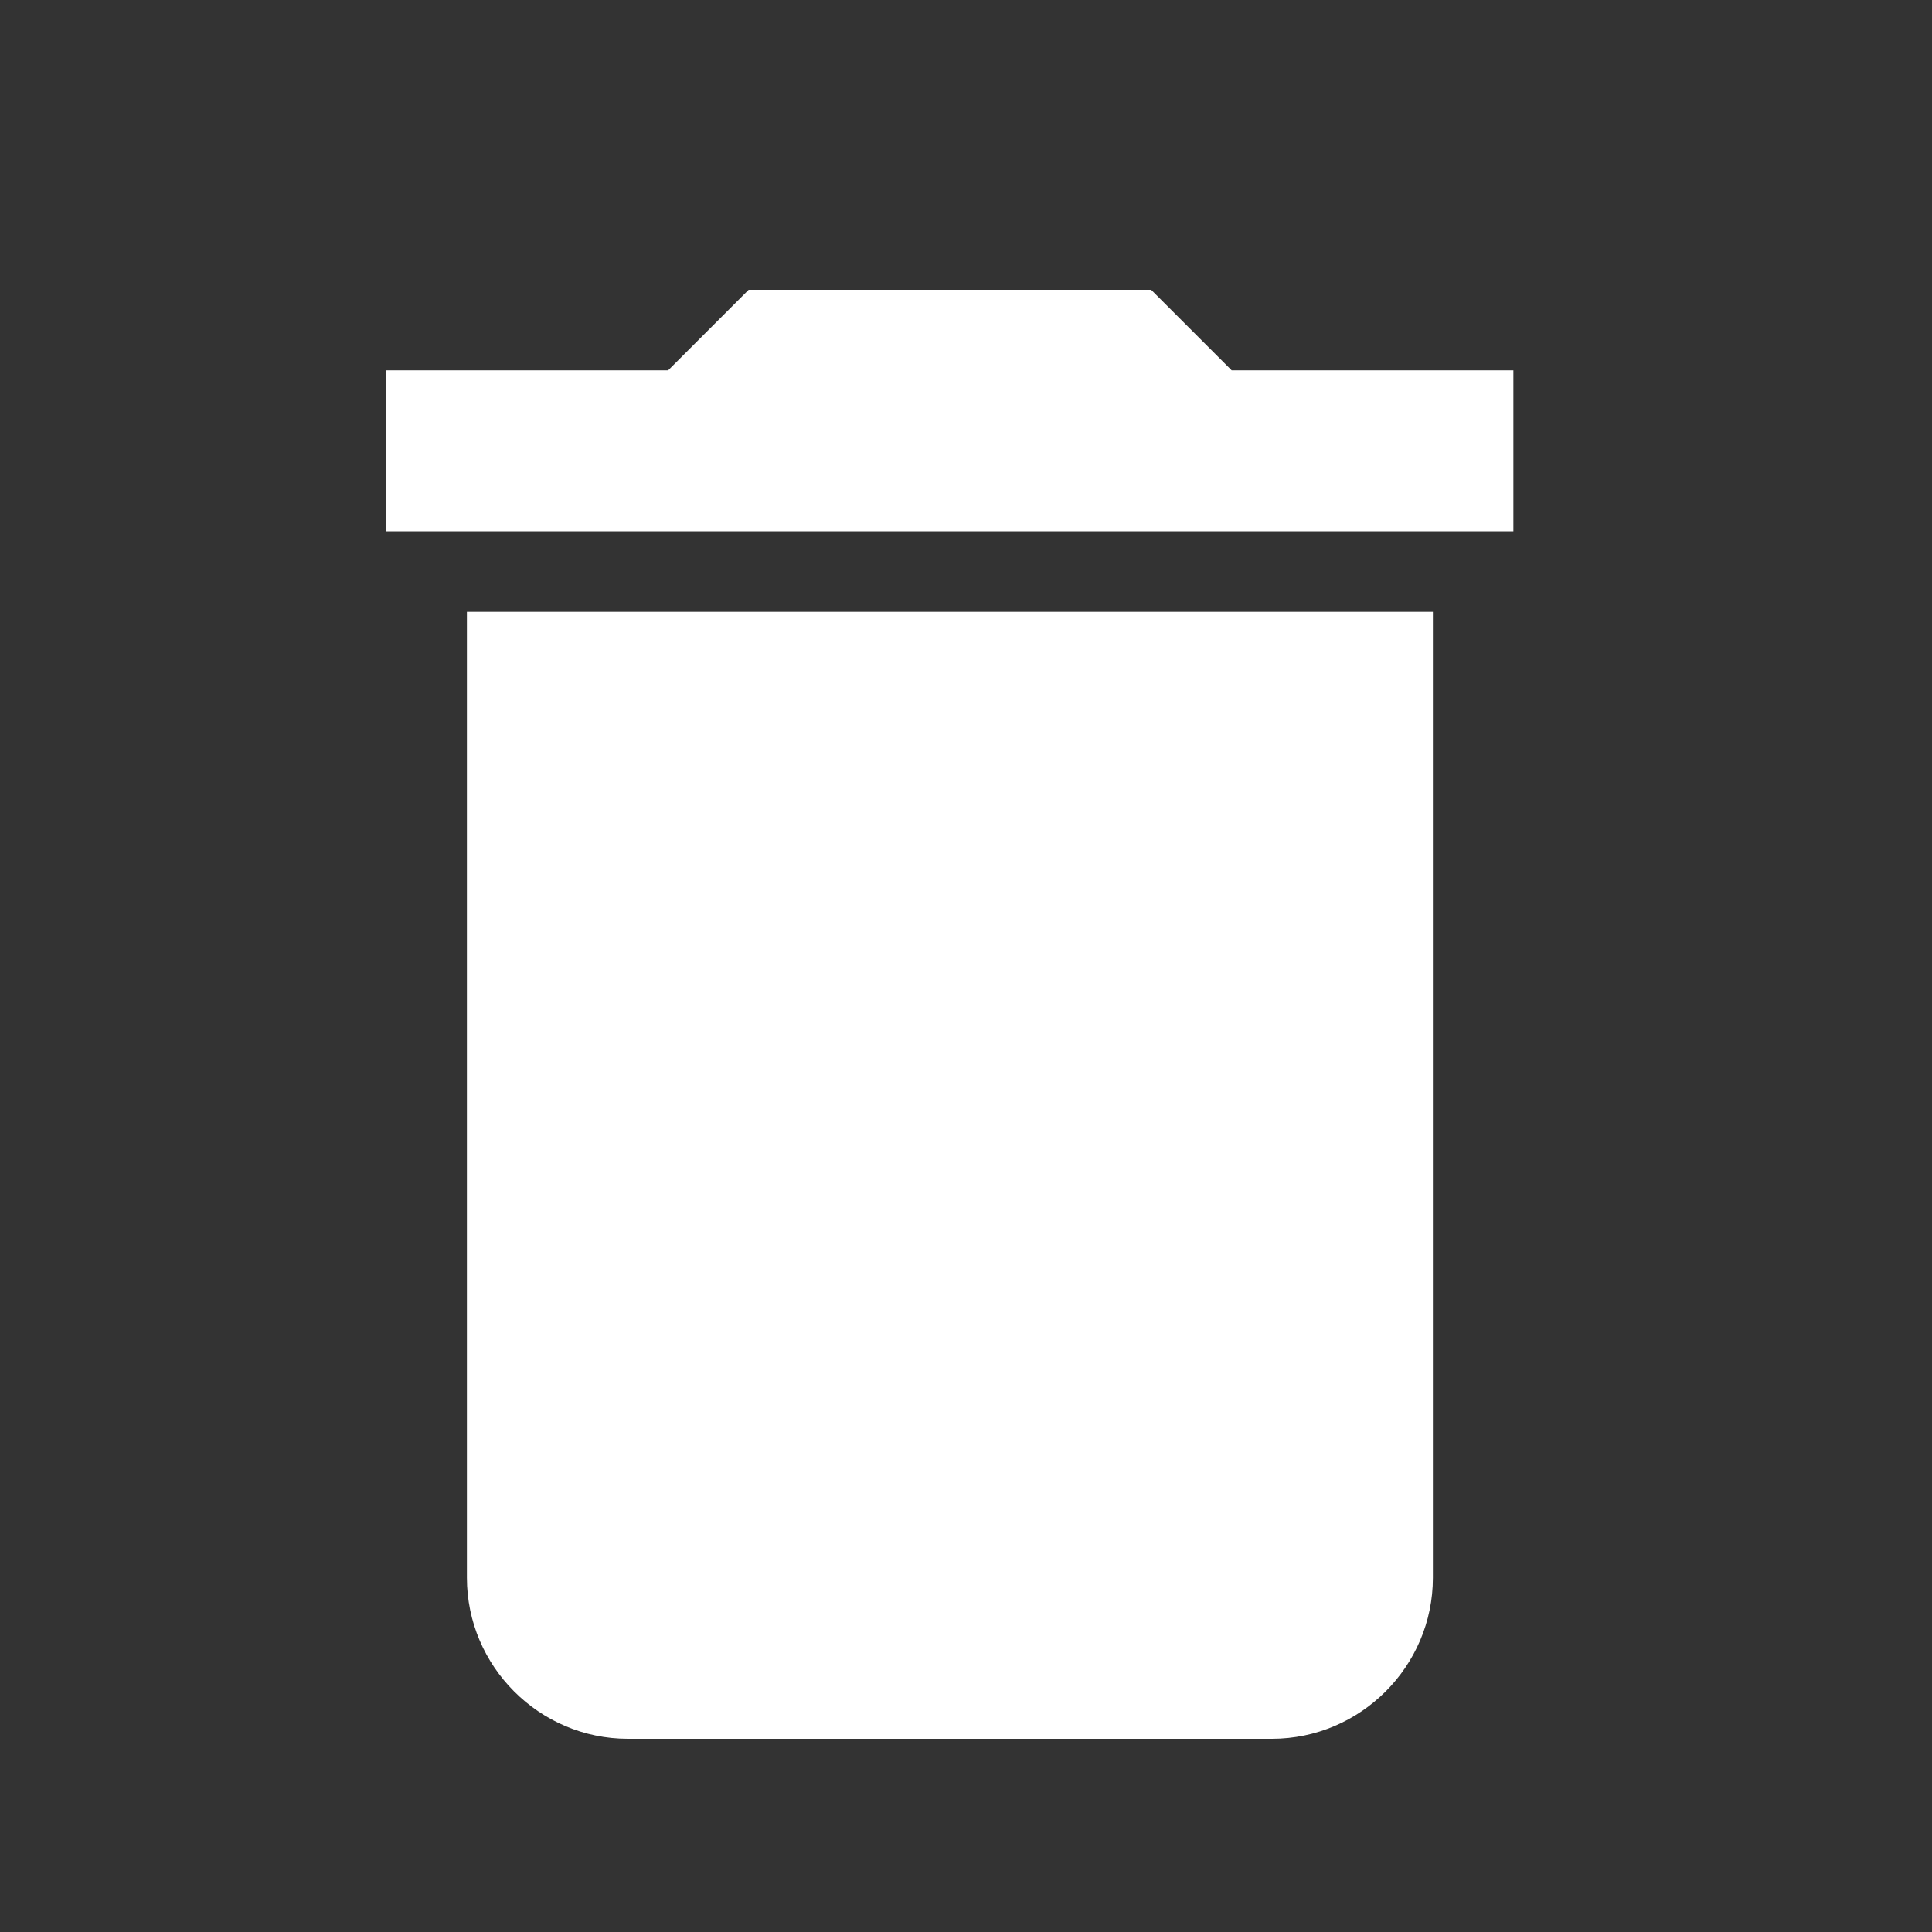 <?xml version="1.0" encoding="UTF-8"?>
<svg width="24px" height="24px" viewBox="0 0 24 24" version="1.1" xmlns="http://www.w3.org/2000/svg" xmlns:xlink="http://www.w3.org/1999/xlink">
    <rect x="0" y="0" width="24" height="24" fill="#333333" stroke="none"/>
    <!-- Generator: Sketch 52.5 (67469) - http://www.bohemiancoding.com/sketch -->
    <title>ic_trashcan</title>
    <desc>Created with Sketch.</desc>
    <g id="todo" stroke="none" stroke-width="1" fill="none" fill-rule="evenodd">
        <g id="MCA-1221-Aufgaben-Integration---Detail" transform="translate(-335, -26)">
            <g id="trashCan" transform="translate(335, 26)">
                <polygon id="Shape" points="0 0 24 0 24 24 0 24"></polygon>
                <path d="M5.8,19.6 C5.8,20.7 6.7,21.6 7.8,21.6 L15.8,21.6 C16.9,21.6 17.8,20.7 17.8,19.6 L17.8,7.6 L5.8,7.6 L5.8,19.6 Z M18.8,4.6 L15.3,4.6 L14.3,3.6 L9.3,3.6 L8.3,4.6 L4.8,4.6 L4.8,6.6 L18.8,6.6 L18.8,4.6 Z" id="Shape" fill="#FFFFFF" fill-rule="nonzero"></path>
            </g>
        </g>
    </g>
</svg>